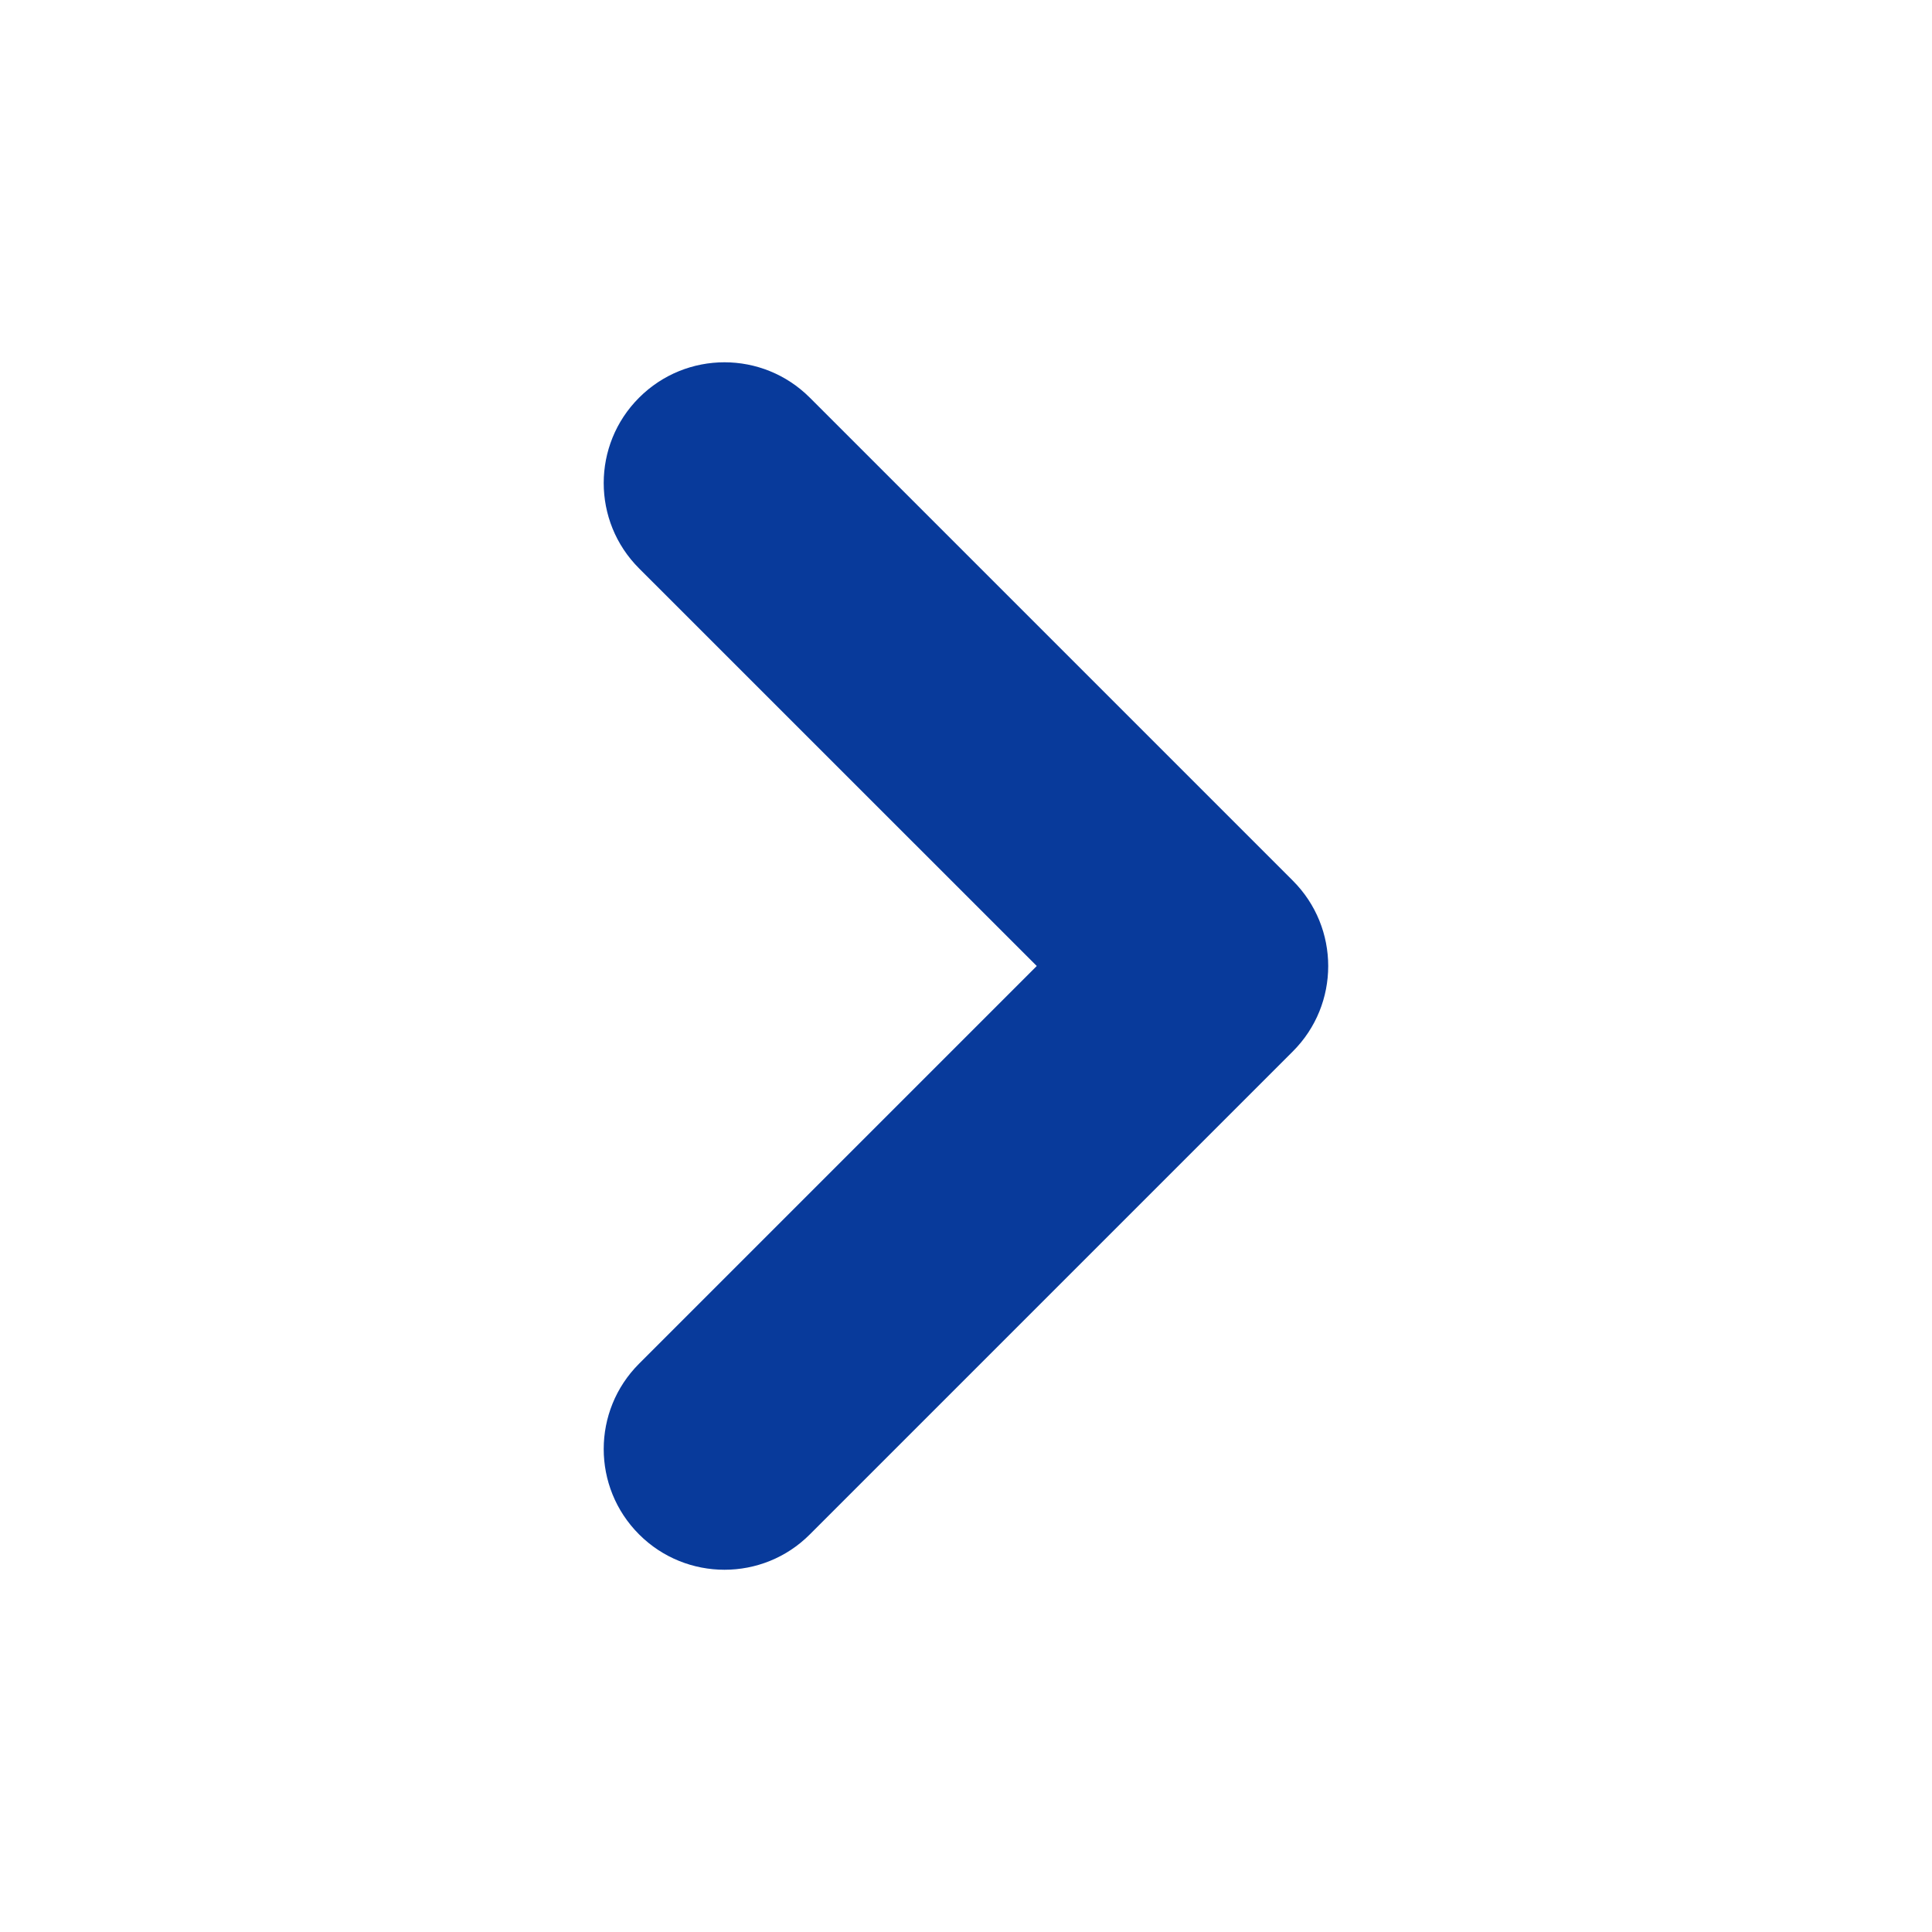 <svg fill="#083A9B" version="1.1" id="Layer_1" xmlns="http://www.w3.org/2000/svg" xmlns:xlink="http://www.w3.org/1999/xlink" x="0px" y="0px"
	 width="24px" height="24px" viewBox="0 0 24 24" enable-background="new 0 0 24 24" xml:space="preserve">
<path d="M9,19.5c-0.384,0-0.768-0.146-1.061-0.439c-0.586-0.586-0.586-1.535,0-2.121L12.879,12L7.939,7.061
	c-0.586-0.585-0.586-1.536,0-2.121c0.586-0.586,1.535-0.586,2.121,0l6,6c0.586,0.585,0.586,1.536,0,2.121l-6,6
	C9.768,19.354,9.384,19.5,9,19.5z"/>
</svg>
